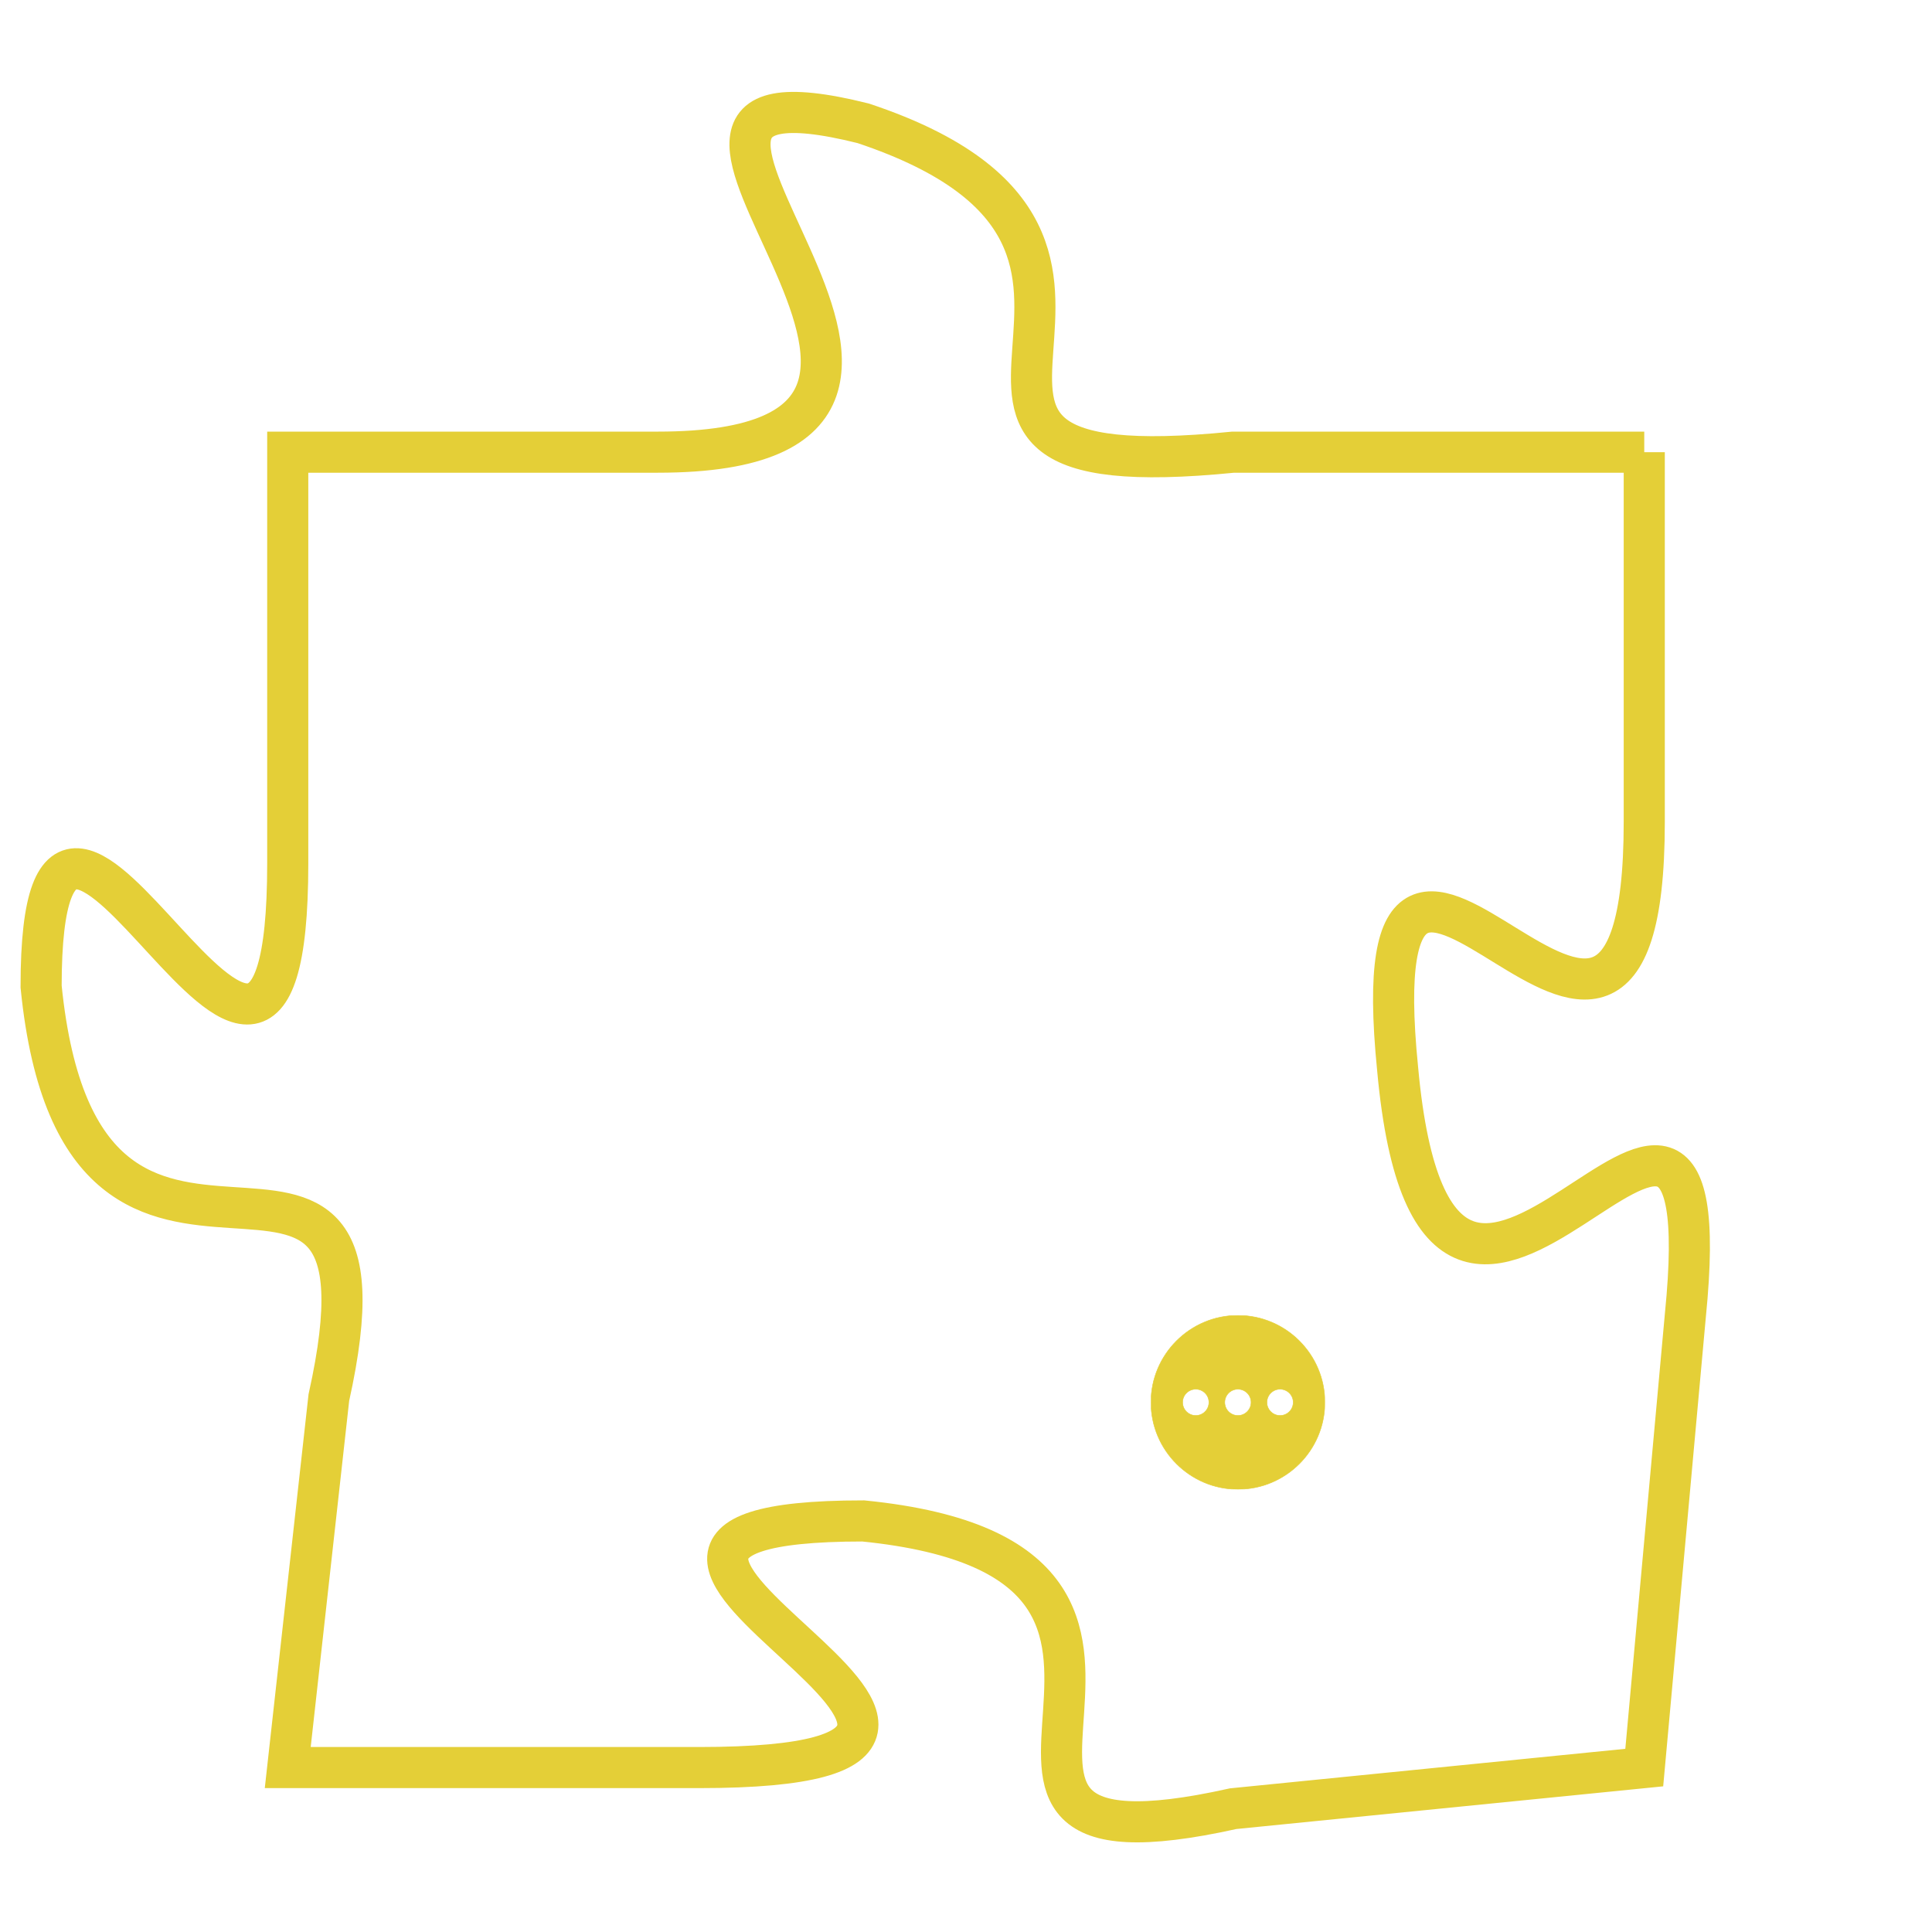 <svg version="1.1" xmlns="http://www.w3.org/2000/svg" xmlns:xlink="http://www.w3.org/1999/xlink" fill="transparent" x="0" y="0" width="350" height="350" preserveAspectRatio="xMinYMin slice"><style type="text/css">.links{fill:transparent;stroke: #E4CF37;}.links:hover{fill:#63D272; opacity:0.4;}</style><defs><g id="allt"><path id="t3847" d="M2574,928 L2564,928 C2554,929 2564,923 2555,920 C2547,918 2560,928 2550,928 L2541,928 2541,928 L2541,938 C2541,948 2535,932 2535,941 C2536,951 2544,942 2542,951 L2541,960 2541,960 L2551,960 C2562,960 2545,954 2555,954 C2565,955 2555,963 2564,961 L2574,960 2574,960 L2575,949 C2576,939 2569,954 2568,943 C2567,933 2574,947 2574,937 L2574,928"/></g><clipPath id="c" clipRule="evenodd" fill="transparent"><use href="#t3847"/></clipPath></defs><svg viewBox="2534 917 43 47" preserveAspectRatio="xMinYMin meet"><svg width="4380" height="2430"><g><image crossorigin="anonymous" x="0" y="0" href="https://nftpuzzle.license-token.com/assets/completepuzzle.svg" width="100%" height="100%" /><g class="links"><use href="#t3847"/></g></g></svg><svg x="2562" y="949" height="9%" width="9%" viewBox="0 0 330 330"><g><a xlink:href="https://nftpuzzle.license-token.com/" class="links"><title>See the most innovative NFT based token software licensing project</title><path fill="#E4CF37" id="more" d="M165,0C74.019,0,0,74.019,0,165s74.019,165,165,165s165-74.019,165-165S255.981,0,165,0z M85,190 c-13.785,0-25-11.215-25-25s11.215-25,25-25s25,11.215,25,25S98.785,190,85,190z M165,190c-13.785,0-25-11.215-25-25 s11.215-25,25-25s25,11.215,25,25S178.785,190,165,190z M245,190c-13.785,0-25-11.215-25-25s11.215-25,25-25 c13.785,0,25,11.215,25,25S258.785,190,245,190z"></path></a></g></svg></svg></svg>